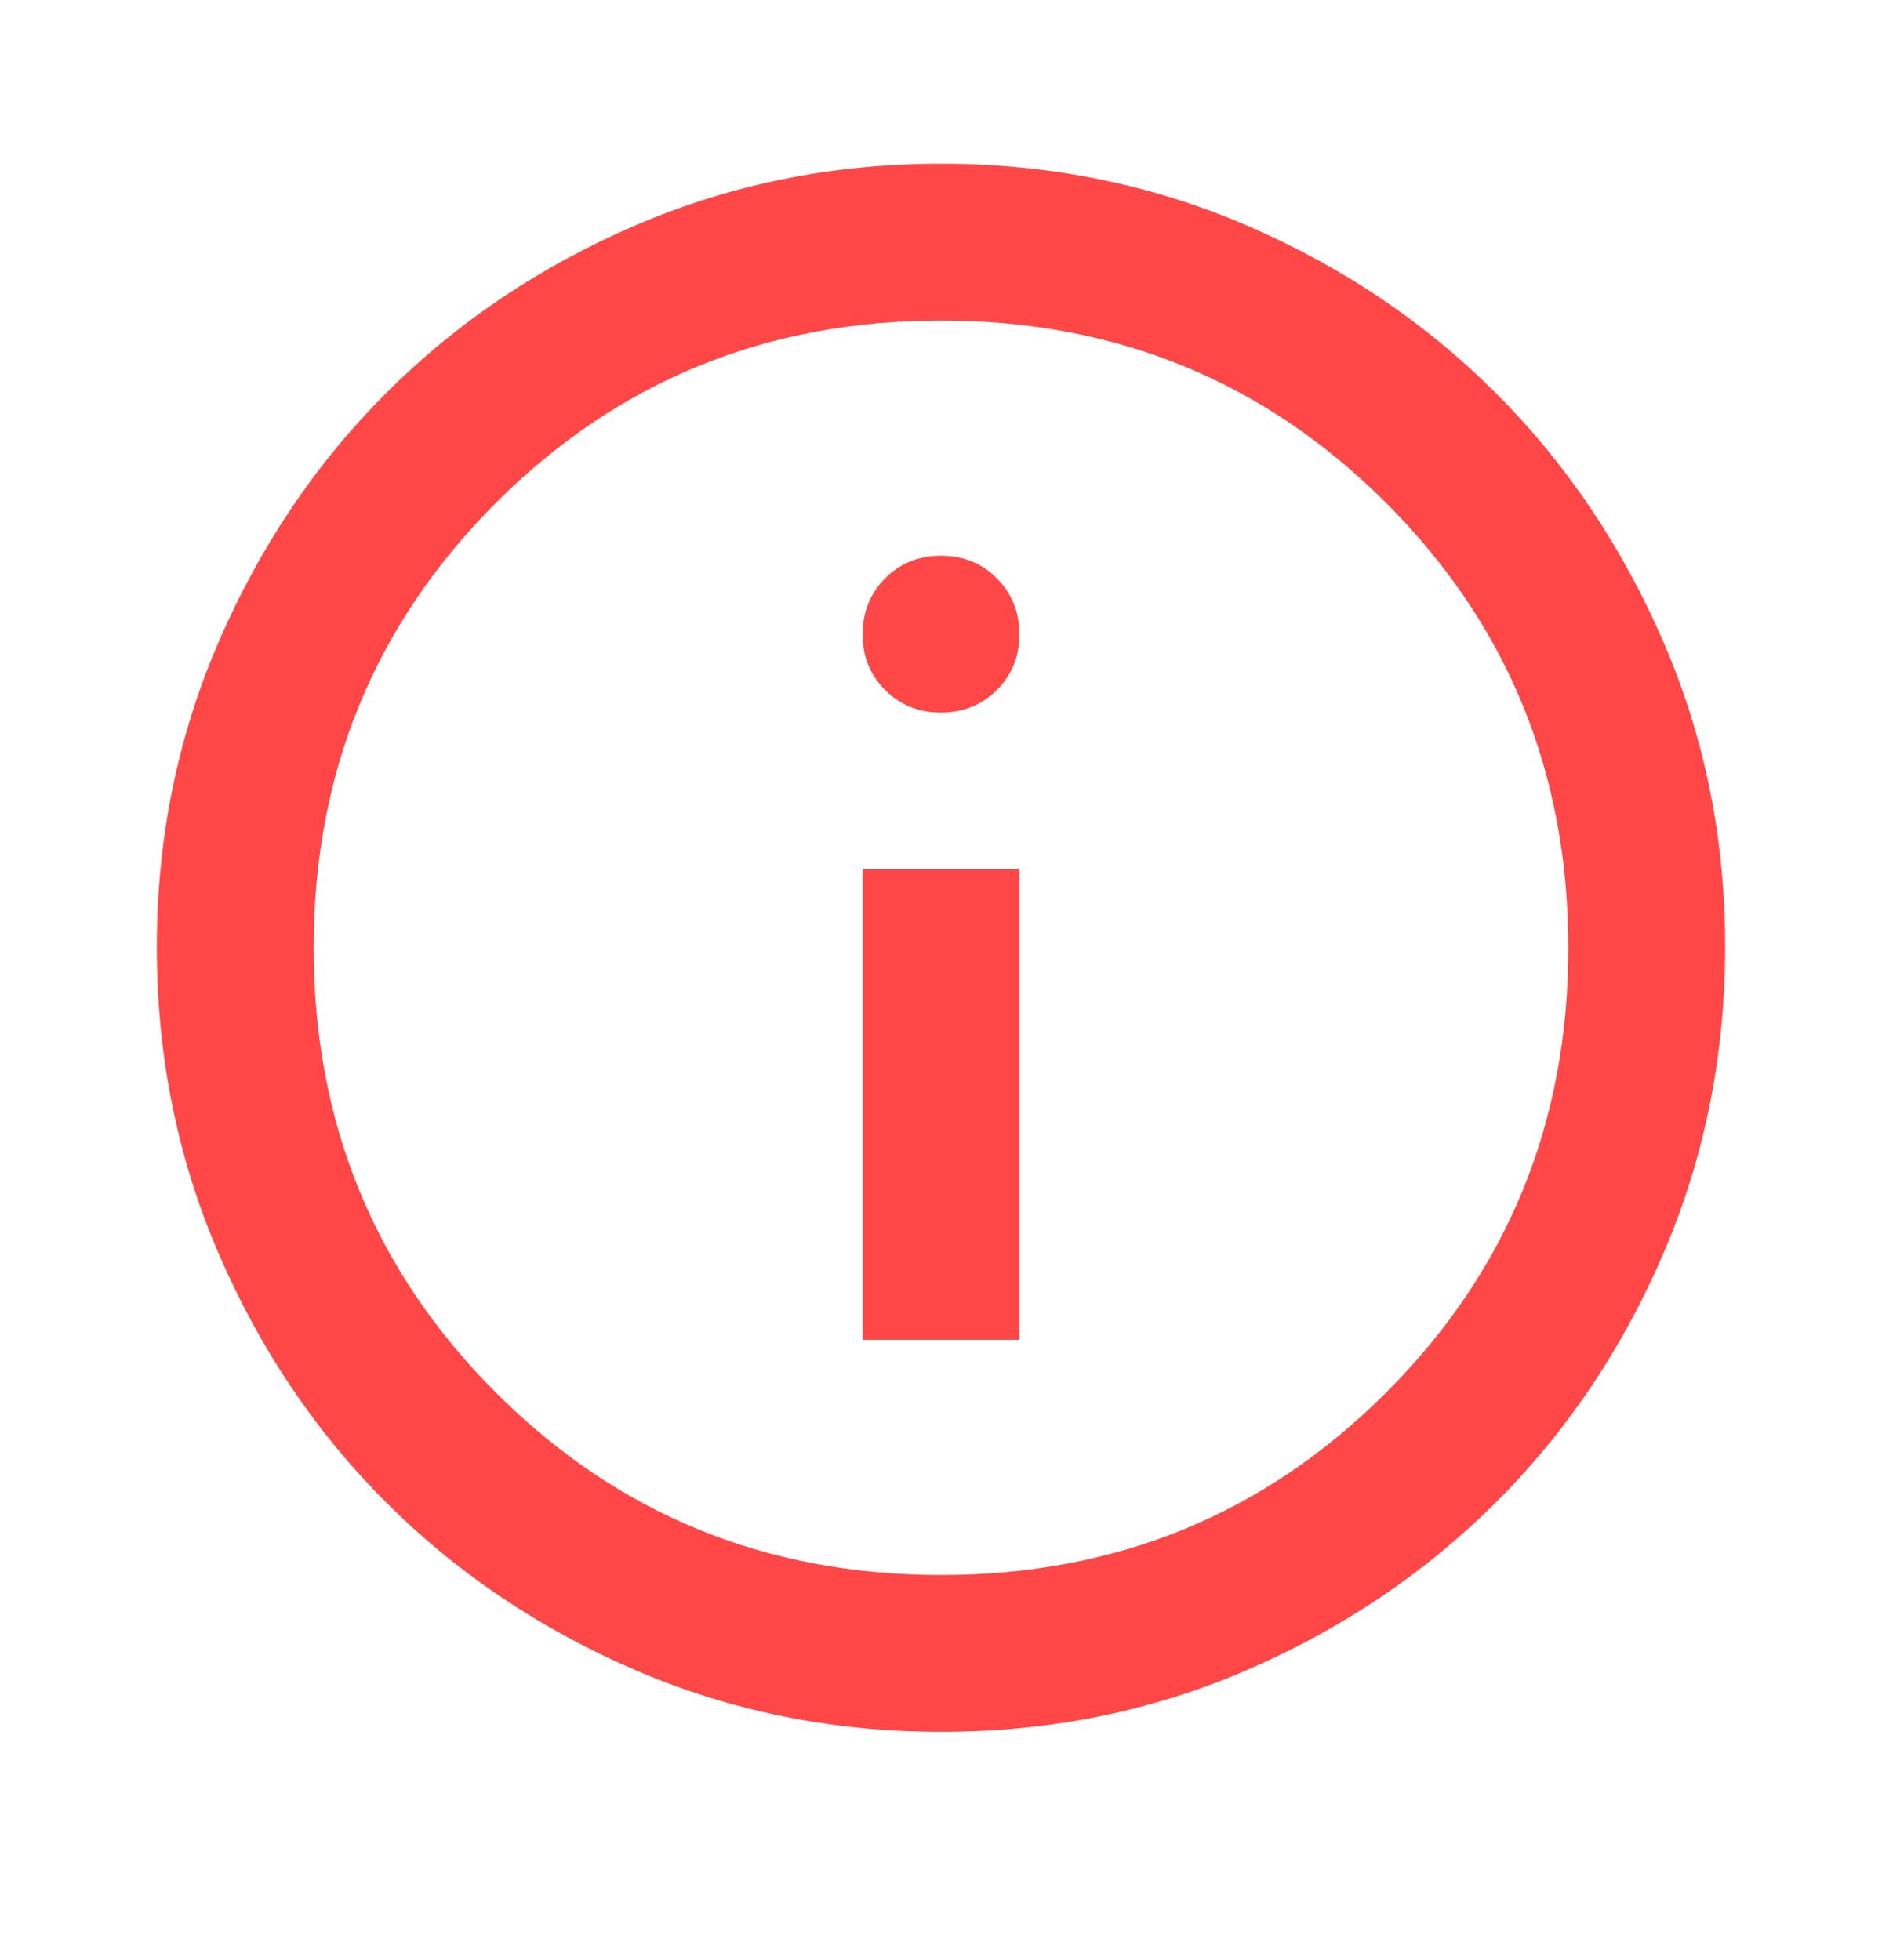 <svg width="24" height="25" viewBox="0 0 24 25" fill="none" xmlns="http://www.w3.org/2000/svg">
<path d="M11 17.088H13V11.088H11V17.088ZM12 9.088C12.283 9.088 12.521 8.992 12.713 8.8C12.905 8.608 13.001 8.371 13 8.088C12.999 7.805 12.903 7.568 12.712 7.376C12.521 7.184 12.283 7.088 12 7.088C11.717 7.088 11.479 7.184 11.288 7.376C11.097 7.568 11.001 7.805 11 8.088C10.999 8.371 11.095 8.608 11.288 8.801C11.481 8.994 11.718 9.089 12 9.088ZM12 22.088C10.617 22.088 9.317 21.825 8.1 21.3C6.883 20.775 5.825 20.062 4.925 19.163C4.025 18.264 3.313 17.205 2.788 15.988C2.263 14.771 2.001 13.471 2 12.088C1.999 10.705 2.262 9.405 2.788 8.188C3.314 6.971 4.026 5.912 4.925 5.013C5.824 4.114 6.882 3.401 8.1 2.876C9.318 2.351 10.618 2.088 12 2.088C13.382 2.088 14.682 2.351 15.9 2.876C17.118 3.401 18.176 4.114 19.075 5.013C19.974 5.912 20.686 6.971 21.213 8.188C21.74 9.405 22.002 10.705 22 12.088C21.998 13.471 21.735 14.771 21.212 15.988C20.689 17.205 19.976 18.264 19.075 19.163C18.174 20.062 17.115 20.775 15.9 21.301C14.685 21.827 13.385 22.089 12 22.088ZM12 20.088C14.233 20.088 16.125 19.313 17.675 17.763C19.225 16.213 20 14.321 20 12.088C20 9.855 19.225 7.963 17.675 6.413C16.125 4.863 14.233 4.088 12 4.088C9.767 4.088 7.875 4.863 6.325 6.413C4.775 7.963 4 9.855 4 12.088C4 14.321 4.775 16.213 6.325 17.763C7.875 19.313 9.767 20.088 12 20.088Z" fill="#FF4747"/>
</svg>
